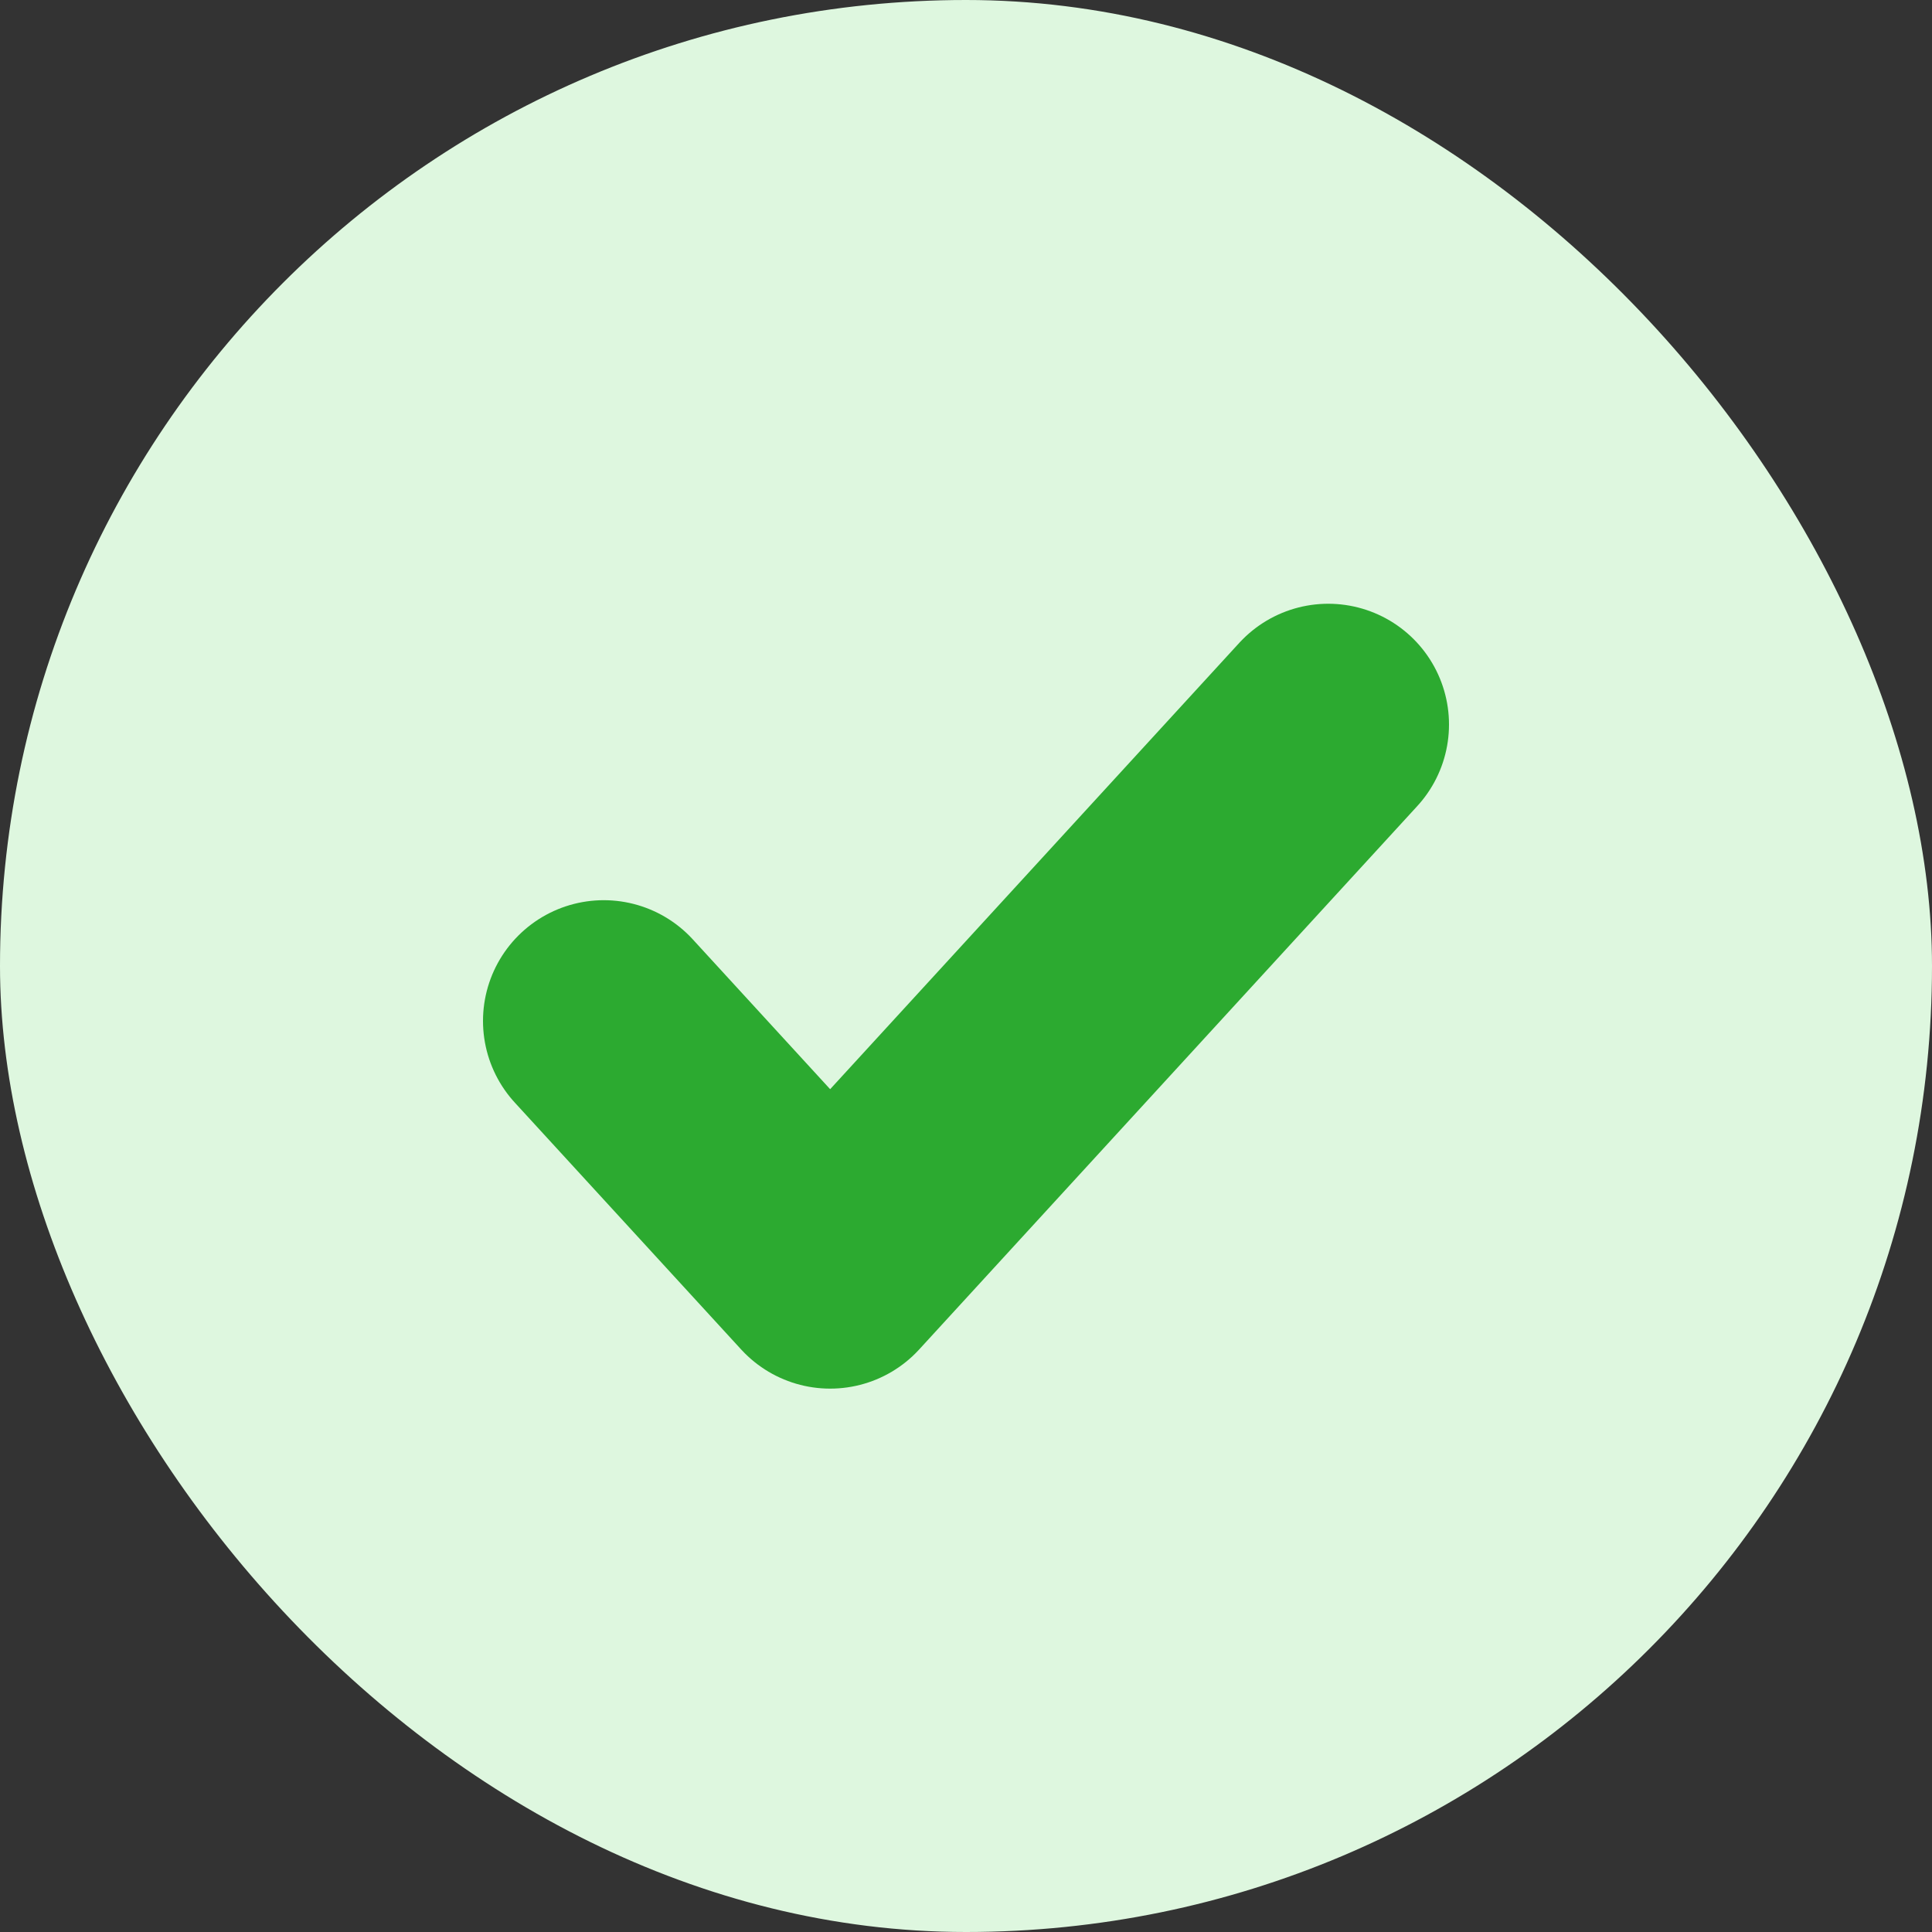<svg width="16" height="16" viewBox="0 0 16 16" fill="none" xmlns="http://www.w3.org/2000/svg">
<rect x="0" y="0" width="16" height="16" fill="#333333" stroke="none"/>
<rect width="16" height="16" rx="8" fill="#DEF7DF"/>
<path d="M11 6L6.875 10.5L5 8.455" stroke="#2CAA30" stroke-width="2" stroke-linecap="round" stroke-linejoin="round"/>
</svg>
